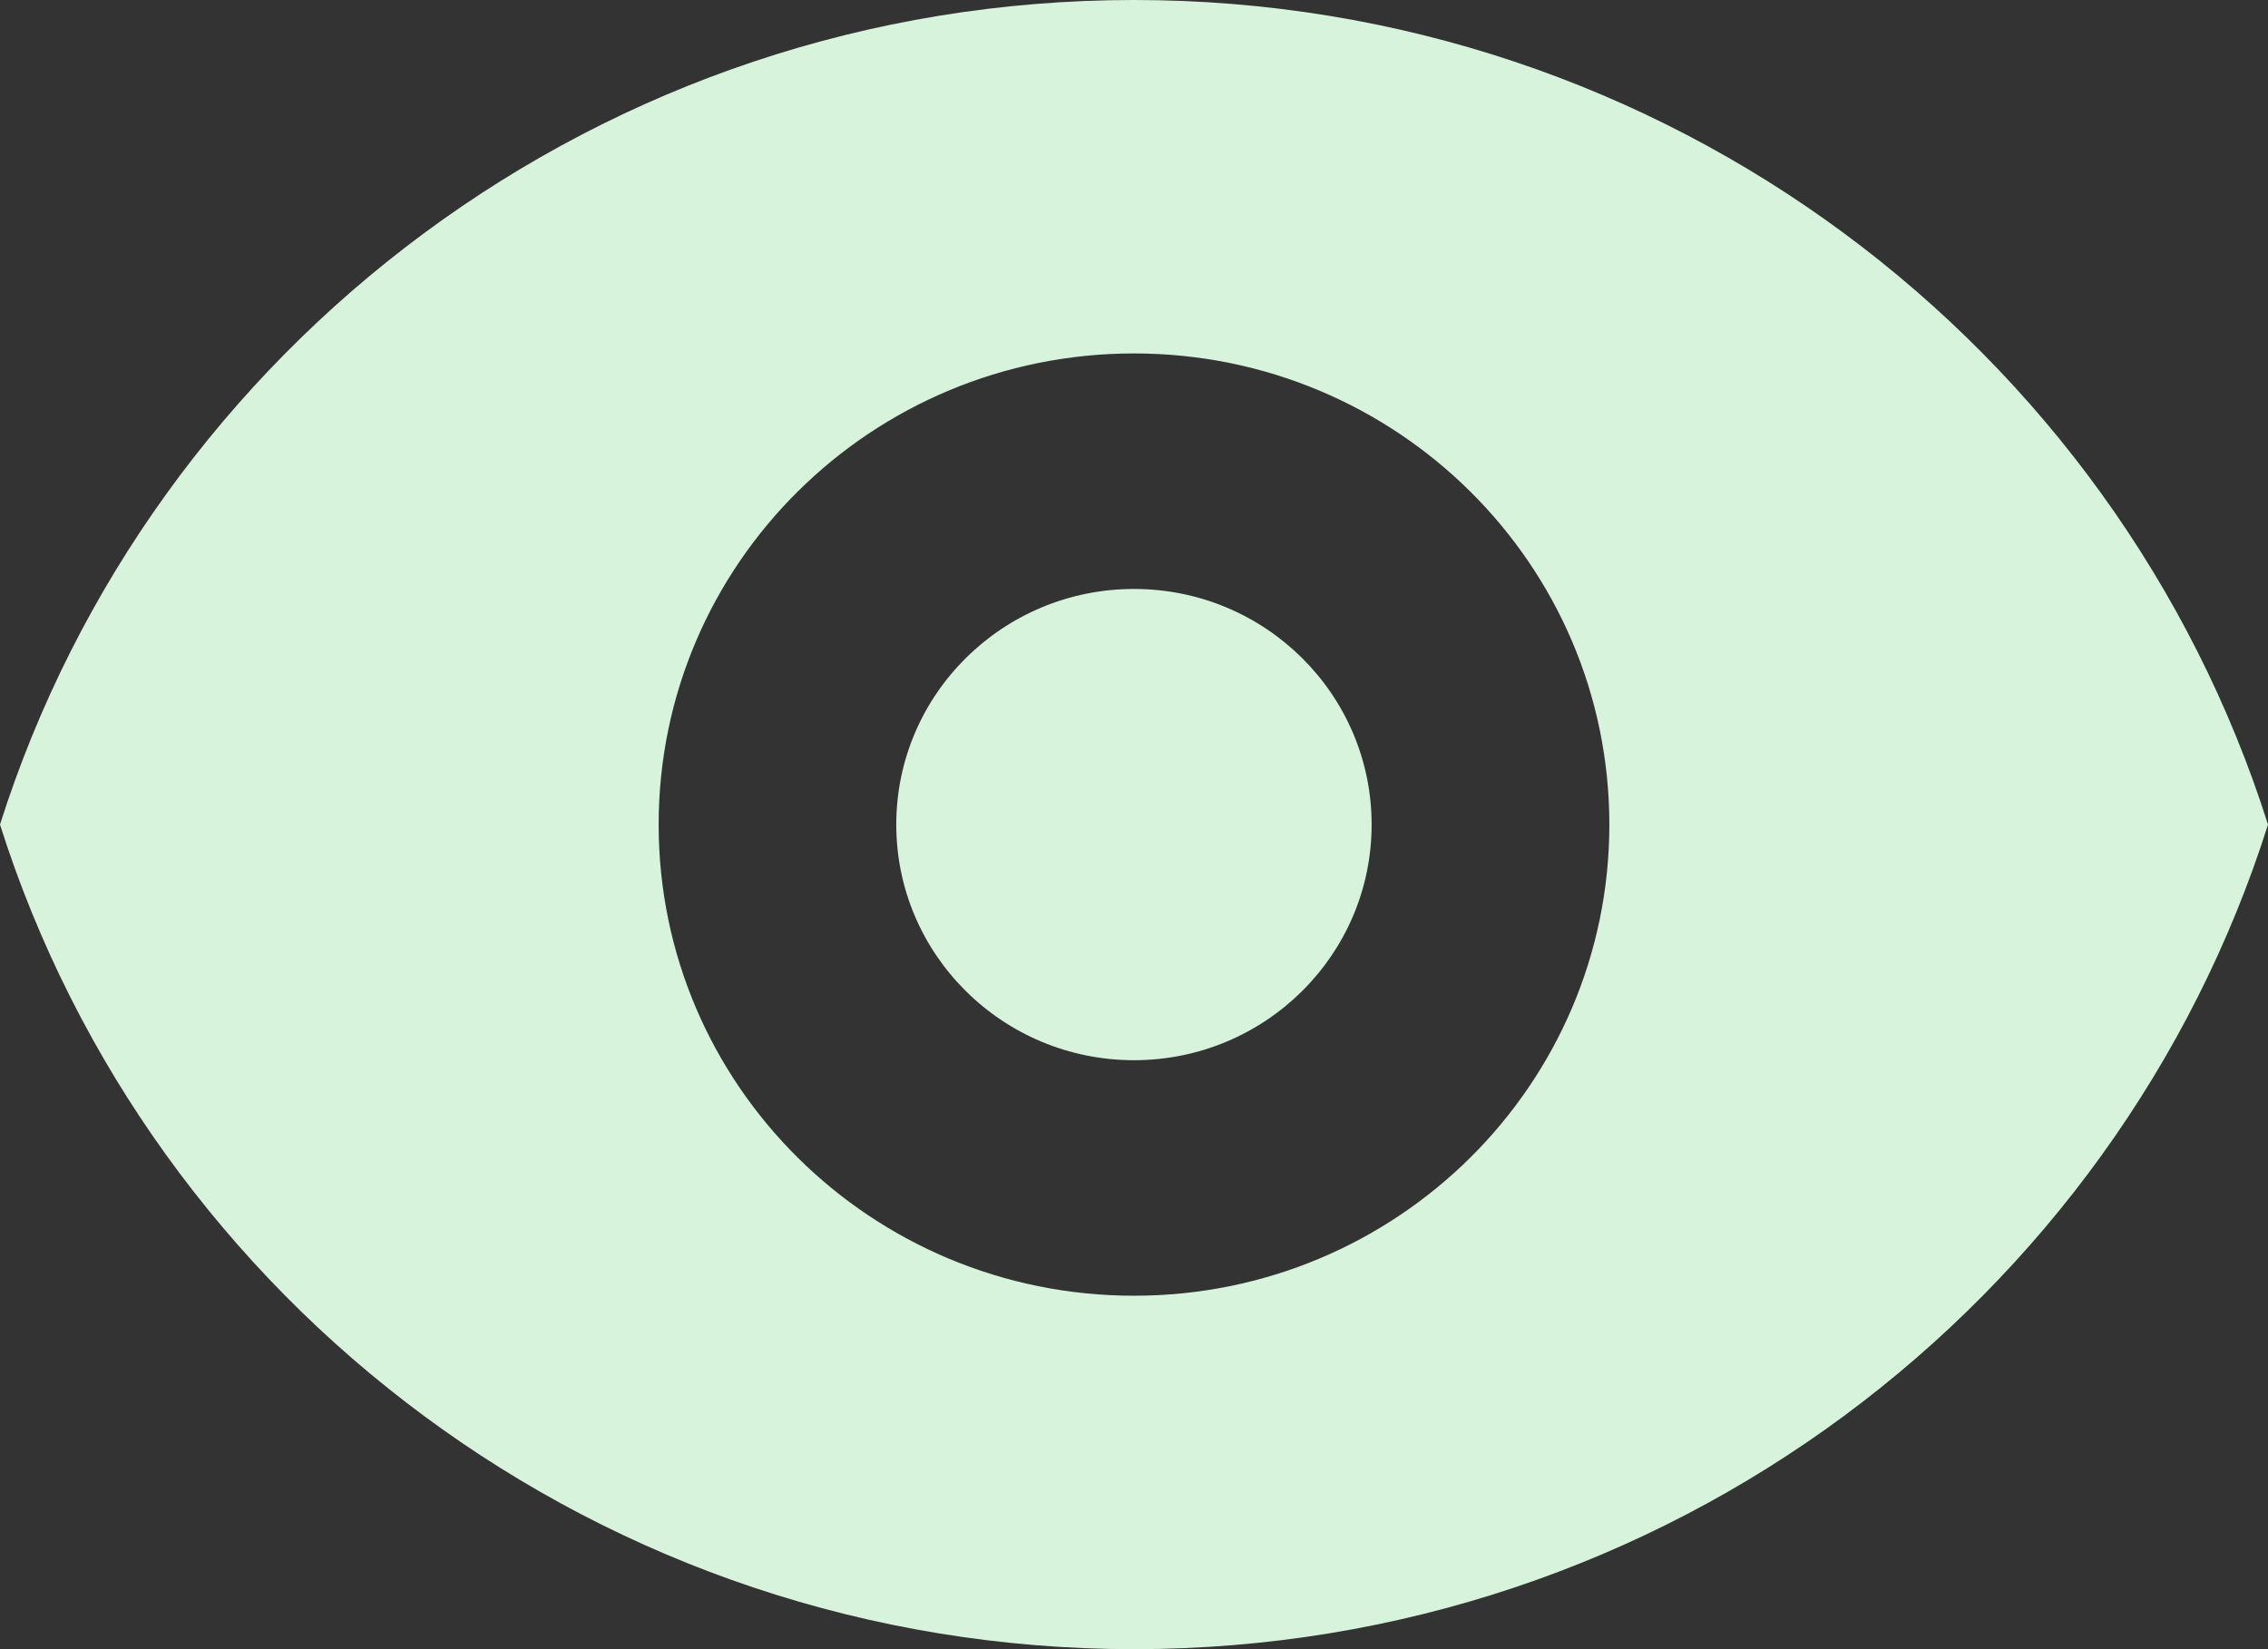 <svg width="22" height="16" viewBox="0 0 22 16" fill="none" xmlns="http://www.w3.org/2000/svg">
<rect x="0" y="0" width="22" height="16" fill="#333333" stroke="none"/>
<path d="M11 10.286C12.273 10.286 13.305 9.262 13.305 8C13.305 6.738 12.273 5.714 11 5.714C9.727 5.714 8.694 6.738 8.694 8C8.694 9.262 9.727 10.286 11 10.286Z" fill="#D8F3DC"/>
<path fill-rule="evenodd" clip-rule="evenodd" d="M0 8C1.469 3.363 5.838 0 11 0C16.162 0 20.531 3.363 22 8C20.531 12.637 16.162 16 11 16C5.838 16 1.469 12.637 0 8ZM15.611 8C15.611 10.525 13.547 12.571 11 12.571C8.453 12.571 6.389 10.525 6.389 8C6.389 5.475 8.453 3.429 11 3.429C13.547 3.429 15.611 5.475 15.611 8Z" fill="#D8F3DC"/>
</svg>
